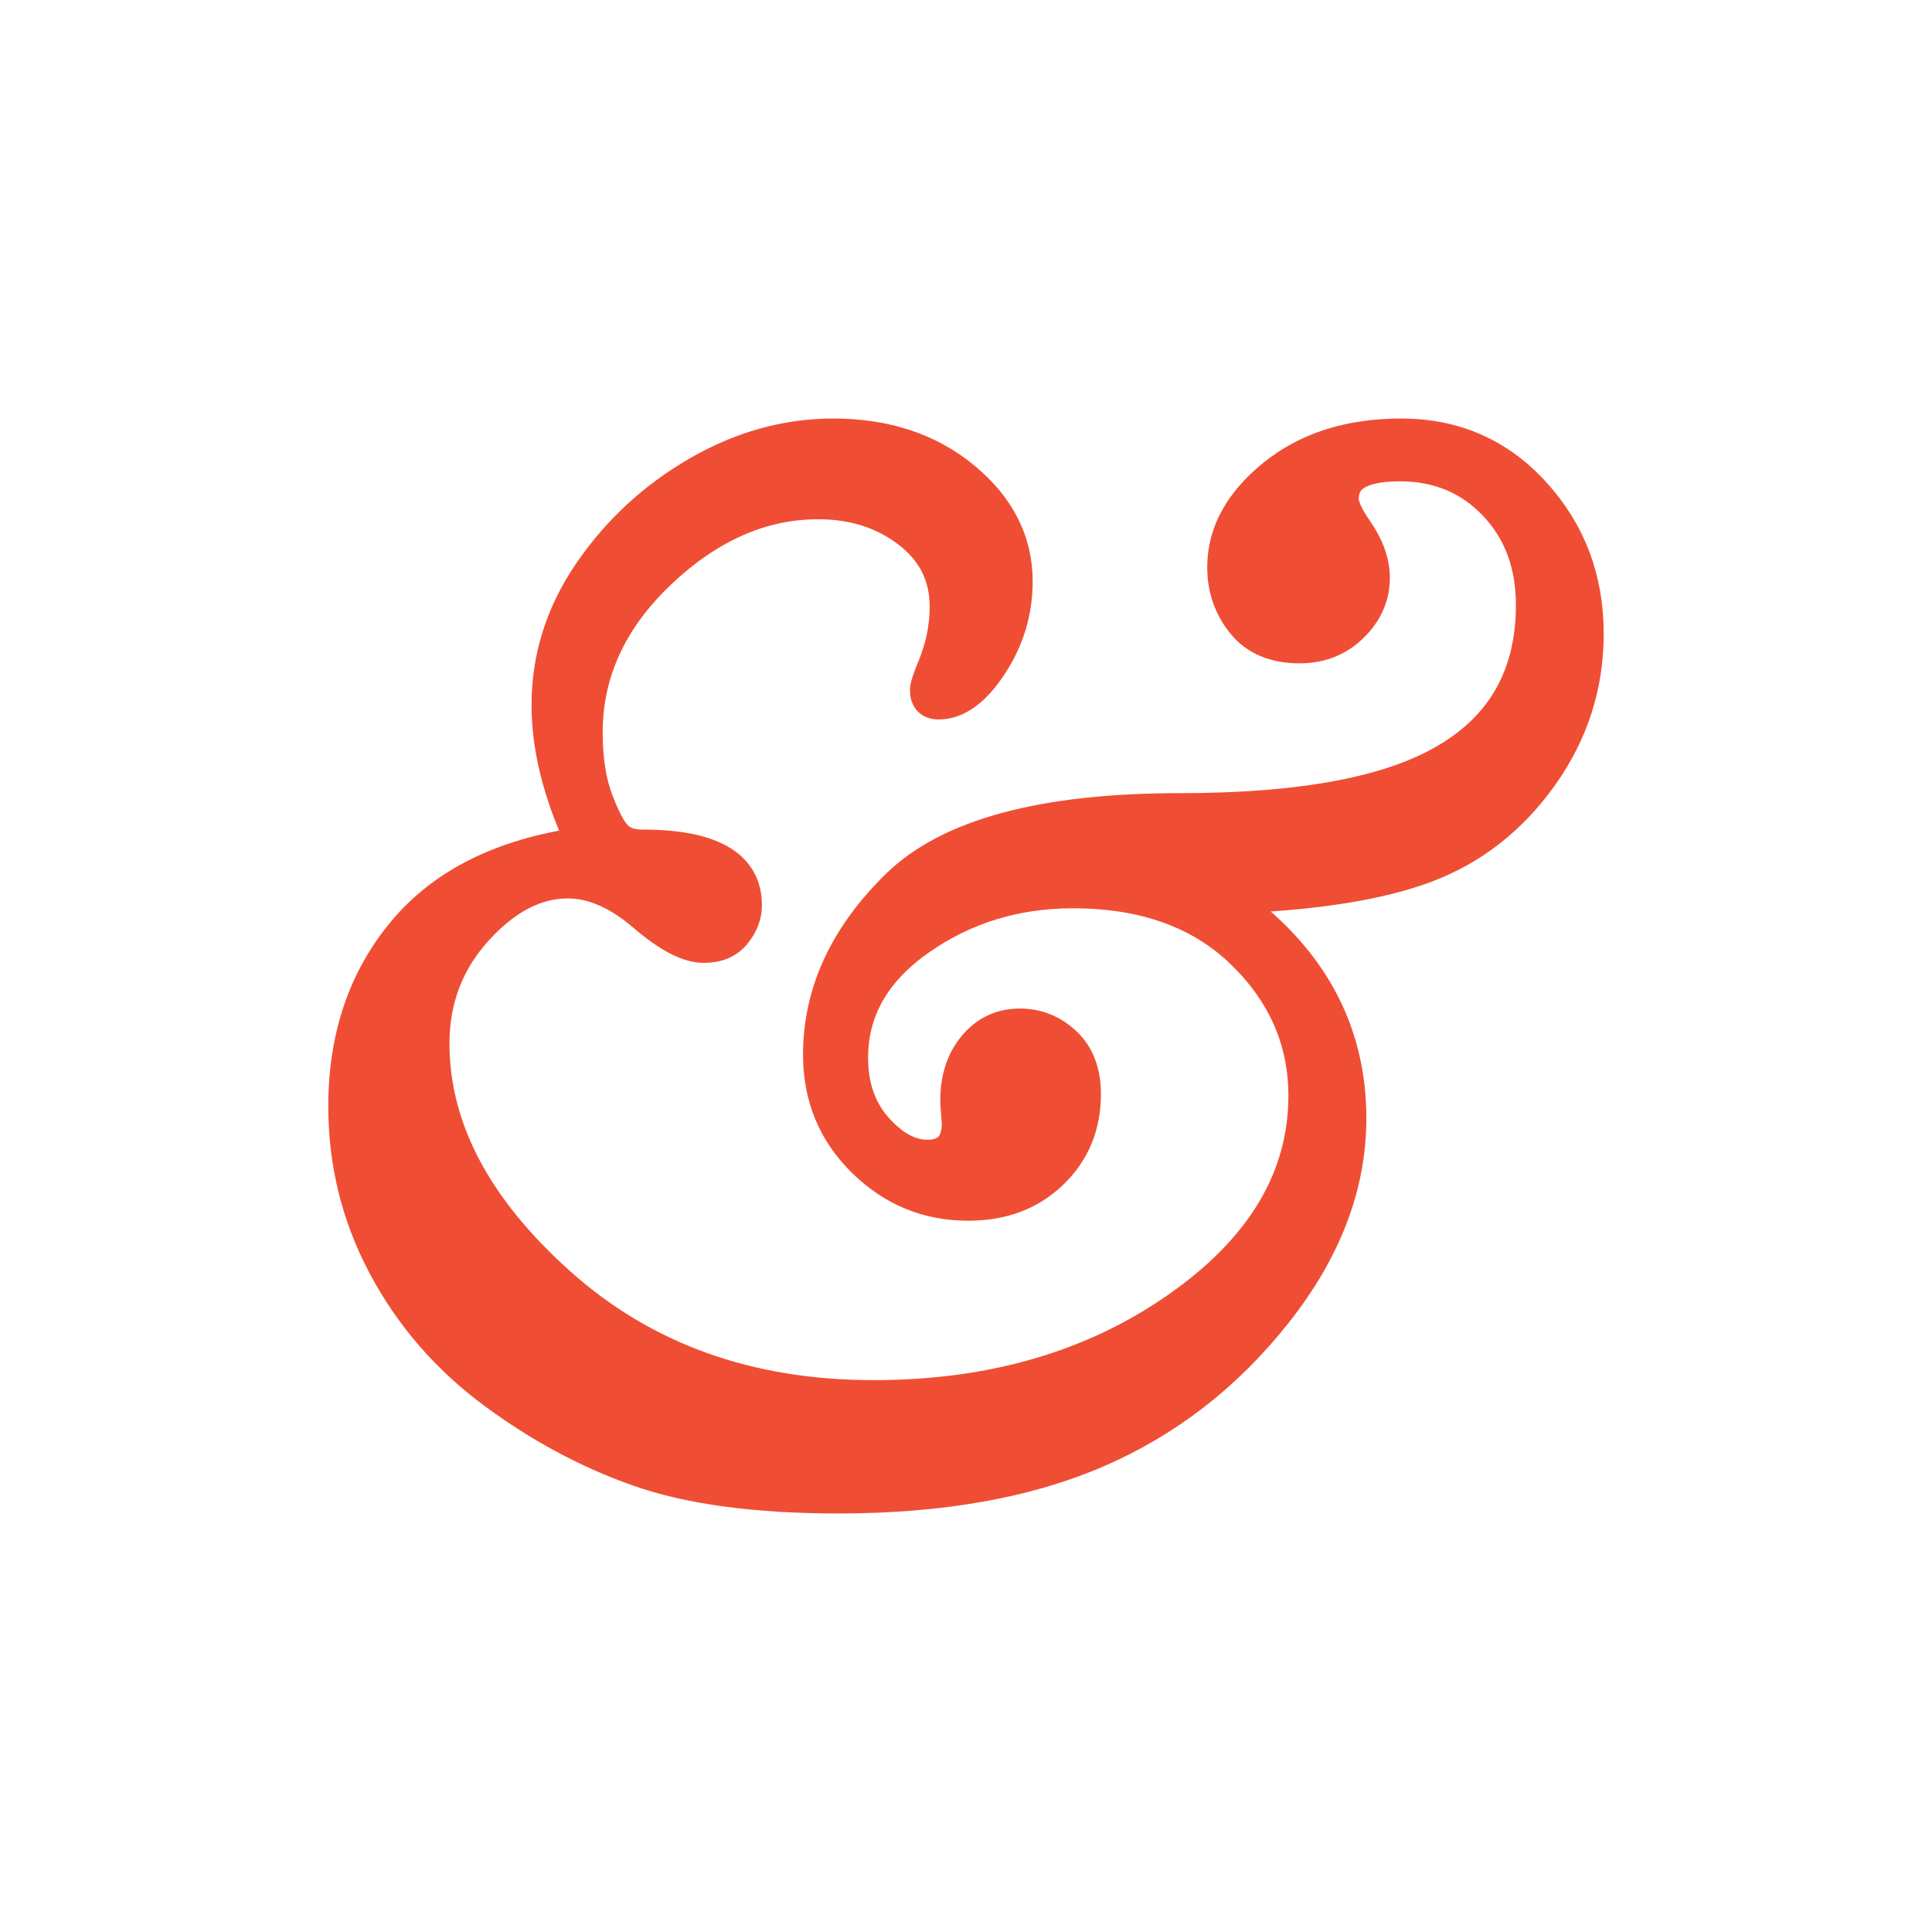 <?xml version="1.0" standalone="no"?>
<!DOCTYPE svg PUBLIC "-//W3C//DTD SVG 1.1//EN" "http://www.w3.org/Graphics/SVG/1.1/DTD/svg11.dtd">
<svg width="800px" height="800px" version="1.1" xmlns="http://www.w3.org/2000/svg" xmlns:xlink="http://www.w3.org/1999/xlink" xml:space="preserve" style="fill-rule:evenodd;clip-rule:evenodd;stroke-linecap:round;stroke-linejoin:round;stroke-miterlimit:1.414;">
    <g>
        <g id="Layer1">
            <g id="Layer11">
                <g>
                    <path d="M240.475,348.814C231.055,328.507 226.344,309.561 226.344,291.975C226.344,272.087 232.206,253.612 243.93,236.55C255.653,219.488 270.569,205.723 288.678,195.256C306.787,184.788 325.576,179.554 345.046,179.554C366.818,179.554 384.979,185.573 399.529,197.611C414.079,209.649 421.354,224.041 421.354,240.789C421.354,253.35 417.847,264.969 410.834,275.646C403.821,286.323 396.441,291.661 388.695,291.661C384.927,291.661 383.043,289.673 383.043,285.695C383.043,284.229 384.089,280.985 386.183,275.96C389.533,267.796 391.207,259.526 391.207,251.152C391.207,238.591 386.078,228.385 375.82,220.535C365.562,212.684 353.21,208.759 338.765,208.759C315.527,208.759 293.807,218.337 273.605,237.492C253.403,256.648 243.302,278.577 243.302,303.28C243.302,314.376 244.767,323.744 247.698,331.386C250.629,339.027 253.298,343.999 255.706,346.302C258.113,348.605 261.515,349.756 265.911,349.756C294.802,349.756 309.247,358.13 309.247,374.878C309.247,379.065 307.729,383.043 304.693,386.811C301.658,390.579 297.209,392.463 291.347,392.463C284.858,392.463 276.588,388.172 266.539,379.588C255.863,370.377 245.395,365.771 235.137,365.771C221.948,365.771 209.439,372.313 197.611,385.398C185.783,398.482 179.869,414.026 179.869,432.031C179.869,466.992 197.245,500.017 231.997,531.105C266.749,562.194 309.98,577.738 361.689,577.738C410.677,577.738 452.599,565.543 487.456,541.154C522.313,516.765 539.741,487.613 539.741,453.698C539.741,431.088 531.158,411.462 513.991,394.819C496.824,378.175 473.587,369.854 444.278,369.854C420.621,369.854 399.529,376.343 381.001,389.323C362.474,402.303 353.21,418.527 353.21,437.997C353.21,449.721 356.56,459.351 363.259,466.887C369.958,474.424 376.867,478.192 383.985,478.192C392.149,478.192 396.232,473.796 396.232,465.003L395.918,461.235C395.708,458.513 395.604,456.629 395.604,455.582C395.604,446.371 398.116,438.782 403.14,432.816C408.165,426.849 414.55,423.866 422.296,423.866C429.623,423.866 436.008,426.43 441.451,431.56C446.894,436.689 449.616,443.859 449.616,453.07C449.616,466.259 445.063,477.25 435.956,486.043C426.849,494.836 415.178,499.232 400.942,499.232C383.985,499.232 369.383,493.213 357.136,481.175C344.889,469.138 338.765,454.326 338.765,436.741C338.765,410.991 349.547,387.544 371.11,366.399C392.673,345.255 431.821,334.683 488.555,334.683C539.427,334.683 576.377,327.67 599.406,313.643C622.434,299.826 633.949,278.786 633.949,250.524C633.949,233.776 628.82,220.011 618.561,209.23C608.303,198.448 595.324,193.058 579.622,193.058C571.876,193.058 566.067,194.157 562.194,196.355C558.321,198.553 556.384,201.955 556.384,206.561C556.384,209.492 558.269,213.679 562.037,219.122C566.852,226.03 569.259,232.729 569.259,239.219C569.259,246.965 566.276,253.769 560.31,259.631C554.343,265.493 546.964,268.424 538.171,268.424C527.703,268.424 519.748,265.074 514.305,258.375C508.862,251.676 506.14,243.825 506.14,234.823C506.14,220.587 513.101,207.817 527.023,196.512C540.945,185.207 558.687,179.554 580.25,179.554C602.441,179.554 620.917,187.667 635.676,203.891C650.435,220.116 657.814,239.638 657.814,262.457C657.814,284.02 651.482,303.699 638.816,321.494C626.15,339.289 610.135,351.85 590.77,359.177C571.405,366.504 544.242,370.796 509.281,372.052C542.777,395.708 559.525,426.064 559.525,463.119C559.525,490.963 549.267,517.864 528.75,543.823C508.234,569.783 483.374,589.043 454.169,601.604C424.965,614.165 389.323,620.446 347.244,620.446C313.12,620.446 285.486,616.73 264.341,609.298C243.197,601.866 223.047,591.032 203.891,576.796C184.736,562.56 169.663,545.132 158.672,524.511C147.681,503.89 142.186,481.751 142.186,458.095C142.186,429.204 150.455,404.92 166.993,385.241C183.532,365.562 208.026,353.42 240.475,348.814" style="fill:none;stroke-width:12.5px;stroke:rgb(239,78,53);"/>
                    <path d="M240.475,348.814C231.055,328.507 226.344,309.561 226.344,291.975C226.344,272.087 232.206,253.612 243.93,236.55C255.653,219.488 270.569,205.723 288.678,195.256C306.787,184.788 325.576,179.554 345.046,179.554C366.818,179.554 384.979,185.573 399.529,197.611C414.079,209.649 421.354,224.041 421.354,240.789C421.354,253.35 417.847,264.969 410.834,275.646C403.821,286.323 396.441,291.661 388.695,291.661C384.927,291.661 383.043,289.673 383.043,285.695C383.043,284.229 384.089,280.985 386.183,275.96C389.533,267.796 391.207,259.526 391.207,251.152C391.207,238.591 386.078,228.385 375.82,220.535C365.562,212.684 353.21,208.759 338.765,208.759C315.527,208.759 293.807,218.337 273.605,237.492C253.403,256.648 243.302,278.577 243.302,303.28C243.302,314.376 244.767,323.744 247.698,331.386C250.629,339.027 253.298,343.999 255.706,346.302C258.113,348.605 261.515,349.756 265.911,349.756C294.802,349.756 309.247,358.13 309.247,374.878C309.247,379.065 307.729,383.043 304.693,386.811C301.658,390.579 297.209,392.463 291.347,392.463C284.858,392.463 276.588,388.172 266.539,379.588C255.863,370.377 245.395,365.771 235.137,365.771C221.948,365.771 209.439,372.313 197.611,385.398C185.783,398.482 179.869,414.026 179.869,432.031C179.869,466.992 197.245,500.017 231.997,531.105C266.749,562.194 309.98,577.738 361.689,577.738C410.677,577.738 452.599,565.543 487.456,541.154C522.313,516.765 539.741,487.613 539.741,453.698C539.741,431.088 531.158,411.462 513.991,394.819C496.824,378.175 473.587,369.854 444.278,369.854C420.621,369.854 399.529,376.343 381.001,389.323C362.474,402.303 353.21,418.527 353.21,437.997C353.21,449.721 356.56,459.351 363.259,466.887C369.958,474.424 376.867,478.192 383.985,478.192C392.149,478.192 396.232,473.796 396.232,465.003L395.918,461.235C395.708,458.513 395.604,456.629 395.604,455.582C395.604,446.371 398.116,438.782 403.14,432.816C408.165,426.849 414.55,423.866 422.296,423.866C429.623,423.866 436.008,426.43 441.451,431.56C446.894,436.689 449.616,443.859 449.616,453.07C449.616,466.259 445.063,477.25 435.956,486.043C426.849,494.836 415.178,499.232 400.942,499.232C383.985,499.232 369.383,493.213 357.136,481.175C344.889,469.138 338.765,454.326 338.765,436.741C338.765,410.991 349.547,387.544 371.11,366.399C392.673,345.255 431.821,334.683 488.555,334.683C539.427,334.683 576.377,327.67 599.406,313.643C622.434,299.826 633.949,278.786 633.949,250.524C633.949,233.776 628.82,220.011 618.561,209.23C608.303,198.448 595.324,193.058 579.622,193.058C571.876,193.058 566.067,194.157 562.194,196.355C558.321,198.553 556.384,201.955 556.384,206.561C556.384,209.492 558.269,213.679 562.037,219.122C566.852,226.03 569.259,232.729 569.259,239.219C569.259,246.965 566.276,253.769 560.31,259.631C554.343,265.493 546.964,268.424 538.171,268.424C527.703,268.424 519.748,265.074 514.305,258.375C508.862,251.676 506.14,243.825 506.14,234.823C506.14,220.587 513.101,207.817 527.023,196.512C540.945,185.207 558.687,179.554 580.25,179.554C602.441,179.554 620.917,187.667 635.676,203.891C650.435,220.116 657.814,239.638 657.814,262.457C657.814,284.02 651.482,303.699 638.816,321.494C626.15,339.289 610.135,351.85 590.77,359.177C571.405,366.504 544.242,370.796 509.281,372.052C542.777,395.708 559.525,426.064 559.525,463.119C559.525,490.963 549.267,517.864 528.75,543.823C508.234,569.783 483.374,589.043 454.169,601.604C424.965,614.165 389.323,620.446 347.244,620.446C313.12,620.446 285.486,616.73 264.341,609.298C243.197,601.866 223.047,591.032 203.891,576.796C184.736,562.56 169.663,545.132 158.672,524.511C147.681,503.89 142.186,481.751 142.186,458.095C142.186,429.204 150.455,404.92 166.993,385.241C183.532,365.562 208.026,353.42 240.475,348.814" style="fill:rgb(239,78,53);fill-rule:nonzero;"/>
                </g>
            </g>
        </g>
    </g>
</svg>
